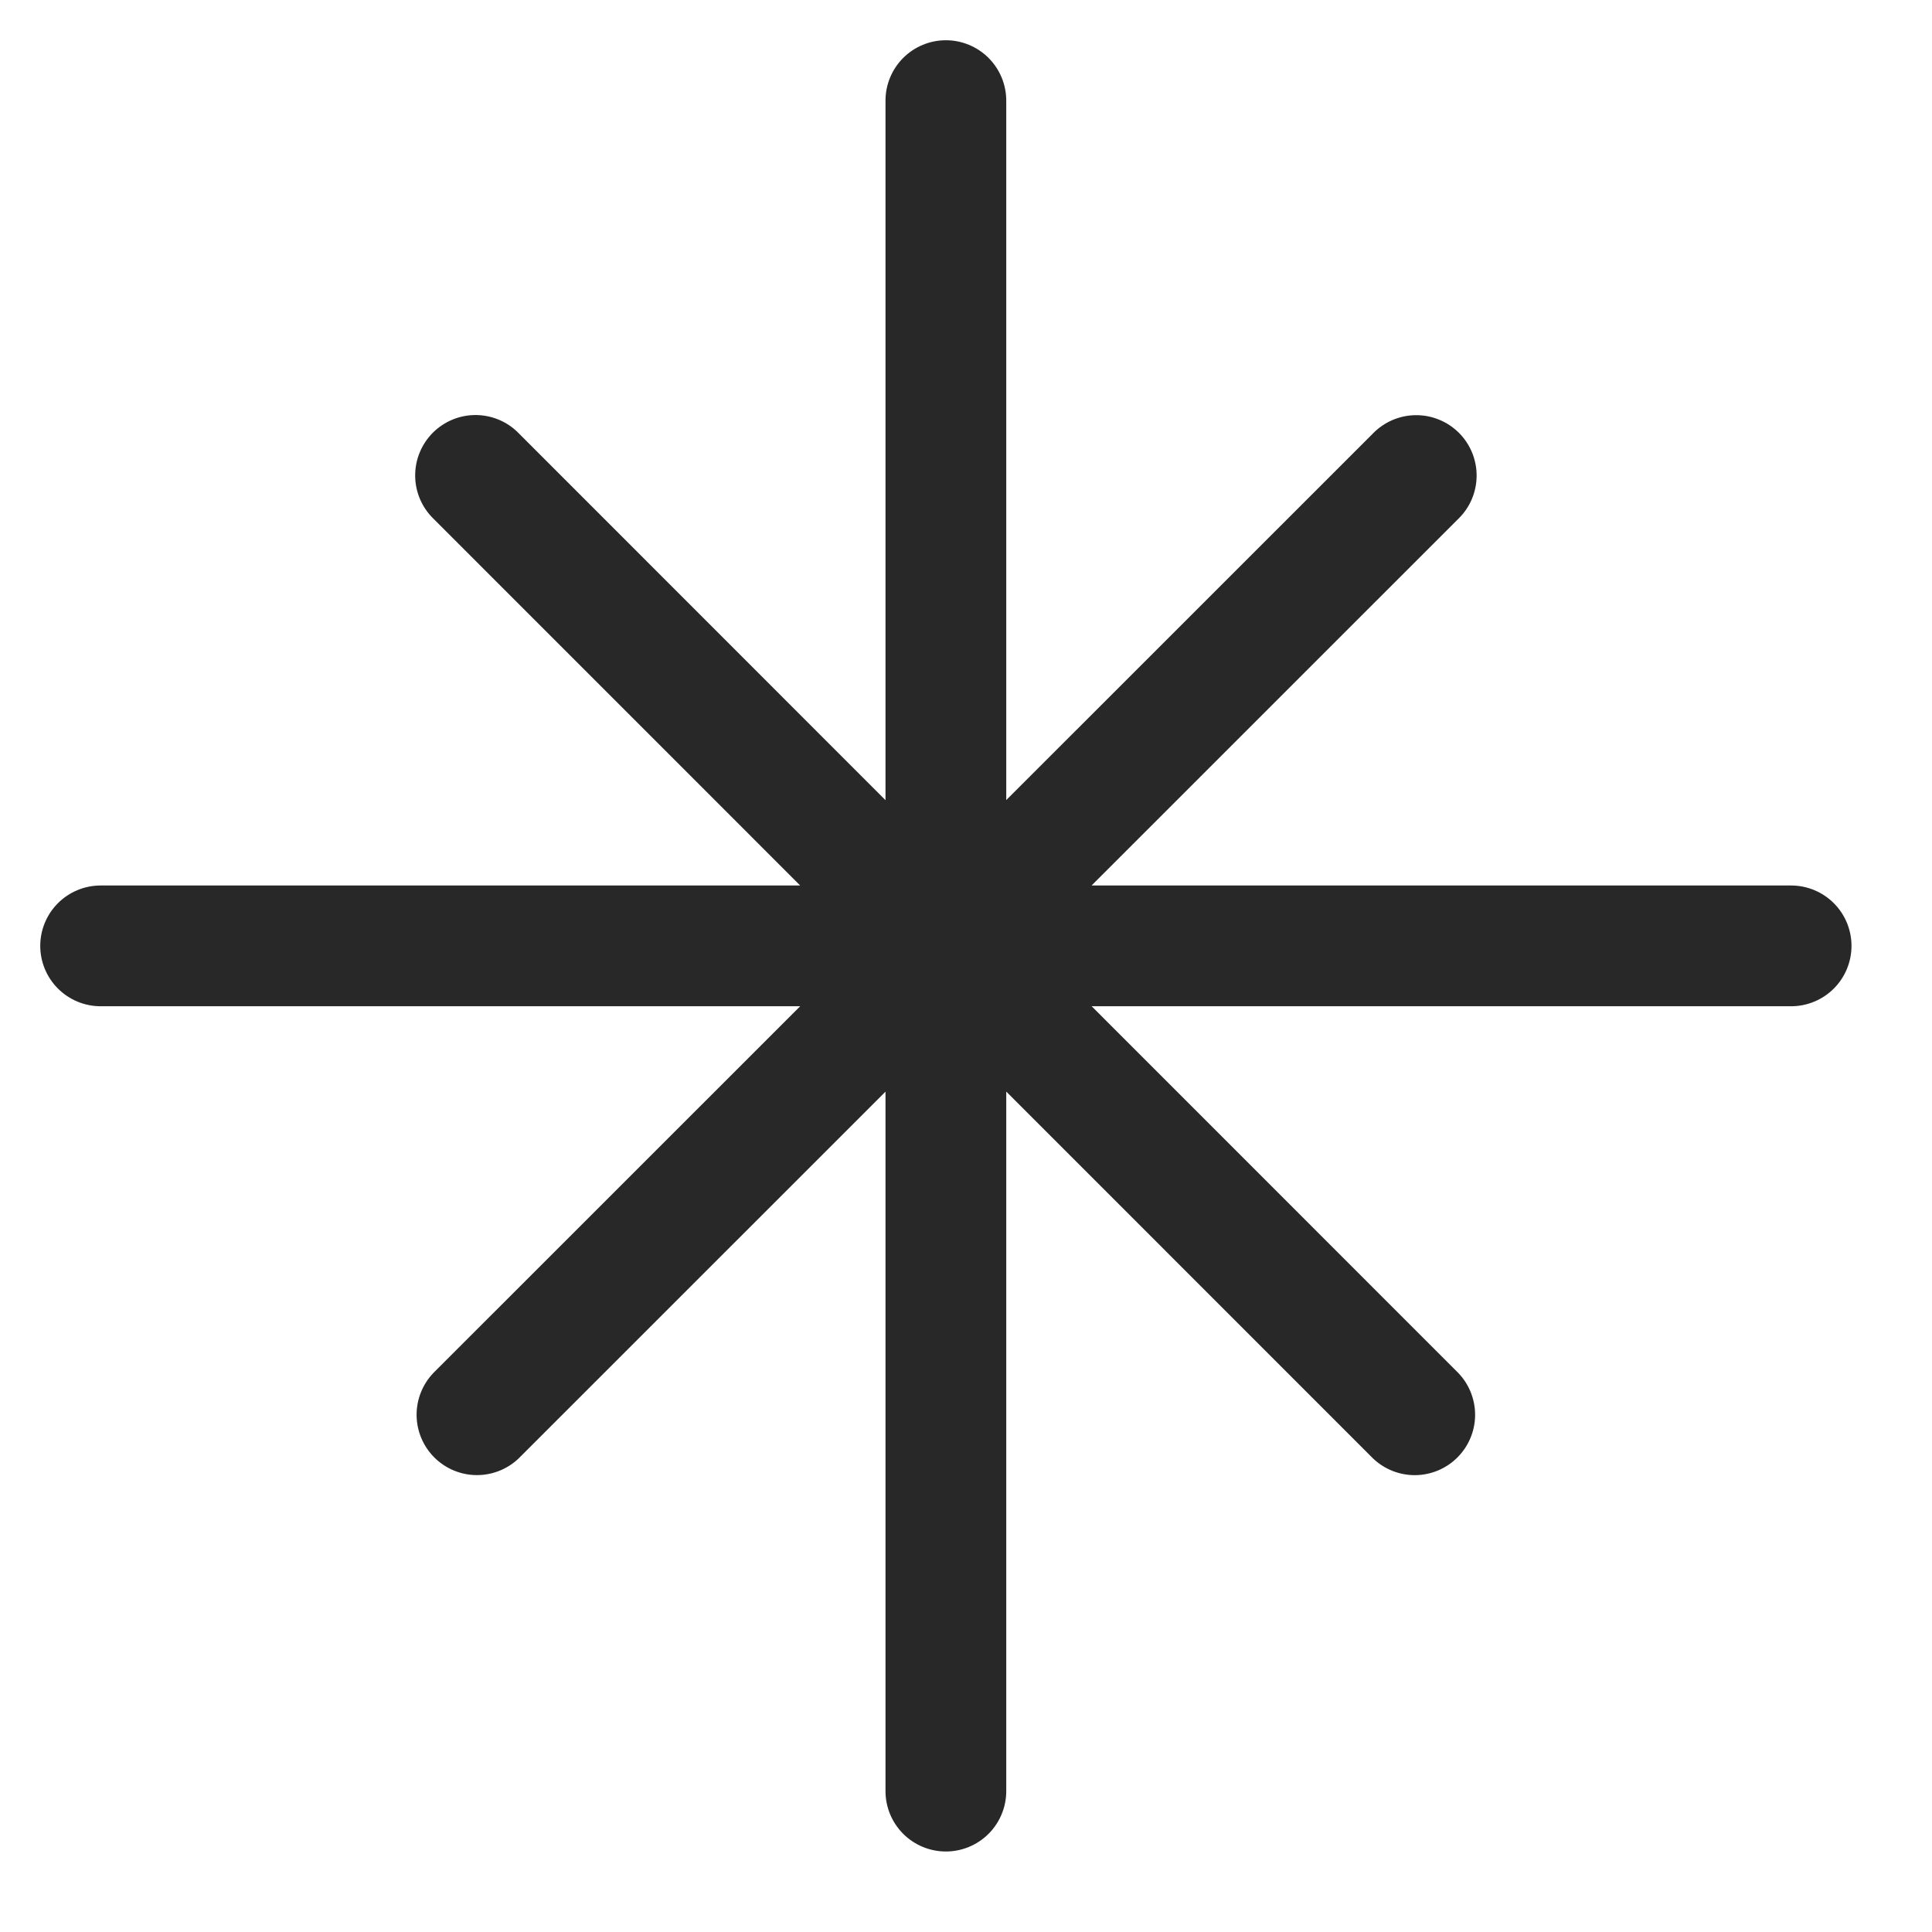 <svg width="84" height="84" viewBox="0 0 84 84" fill="none" xmlns="http://www.w3.org/2000/svg">
<path d="M43.75 4.375C43.75 3.679 43.473 3.011 42.981 2.519C42.489 2.027 41.821 1.75 41.125 1.75C40.429 1.75 39.761 2.027 39.269 2.519C38.777 3.011 38.5 3.679 38.5 4.375V34.79L22.564 18.848C22.323 18.597 22.033 18.397 21.713 18.259C21.392 18.121 21.048 18.049 20.7 18.045C20.351 18.042 20.005 18.108 19.683 18.24C19.36 18.372 19.067 18.567 18.82 18.813C18.574 19.06 18.379 19.353 18.247 19.675C18.114 19.998 18.048 20.343 18.051 20.692C18.053 21.04 18.126 21.385 18.263 21.705C18.401 22.026 18.6 22.315 18.851 22.558L34.79 38.5H4.375C3.679 38.5 3.011 38.777 2.519 39.269C2.027 39.761 1.75 40.429 1.75 41.125C1.75 41.821 2.027 42.489 2.519 42.981C3.011 43.473 3.679 43.75 4.375 43.75H34.79L18.851 59.685C18.373 60.18 18.108 60.843 18.113 61.532C18.119 62.22 18.395 62.878 18.881 63.365C19.368 63.852 20.026 64.129 20.714 64.135C21.402 64.141 22.066 63.877 22.561 63.399L38.5 47.464V77.875C38.5 78.571 38.777 79.239 39.269 79.731C39.761 80.223 40.429 80.5 41.125 80.5C41.821 80.5 42.489 80.223 42.981 79.731C43.473 79.239 43.75 78.571 43.75 77.875V47.46L59.685 63.399C60.18 63.877 60.843 64.142 61.532 64.137C62.22 64.131 62.878 63.855 63.365 63.369C63.852 62.882 64.129 62.224 64.135 61.536C64.141 60.847 63.877 60.184 63.399 59.689L47.464 43.75H77.875C78.571 43.75 79.239 43.473 79.731 42.981C80.223 42.489 80.5 41.821 80.5 41.125C80.5 40.429 80.223 39.761 79.731 39.269C79.239 38.777 78.571 38.5 77.875 38.5H47.46L63.399 22.564C63.65 22.323 63.85 22.033 63.988 21.713C64.125 21.392 64.198 21.048 64.201 20.7C64.204 20.351 64.138 20.005 64.006 19.683C63.874 19.36 63.68 19.067 63.433 18.82C63.187 18.574 62.894 18.379 62.571 18.247C62.249 18.114 61.903 18.048 61.555 18.051C61.206 18.053 60.862 18.126 60.541 18.263C60.221 18.401 59.931 18.6 59.689 18.851L43.75 34.786V4.375Z" fill="#282828"/>
</svg>
